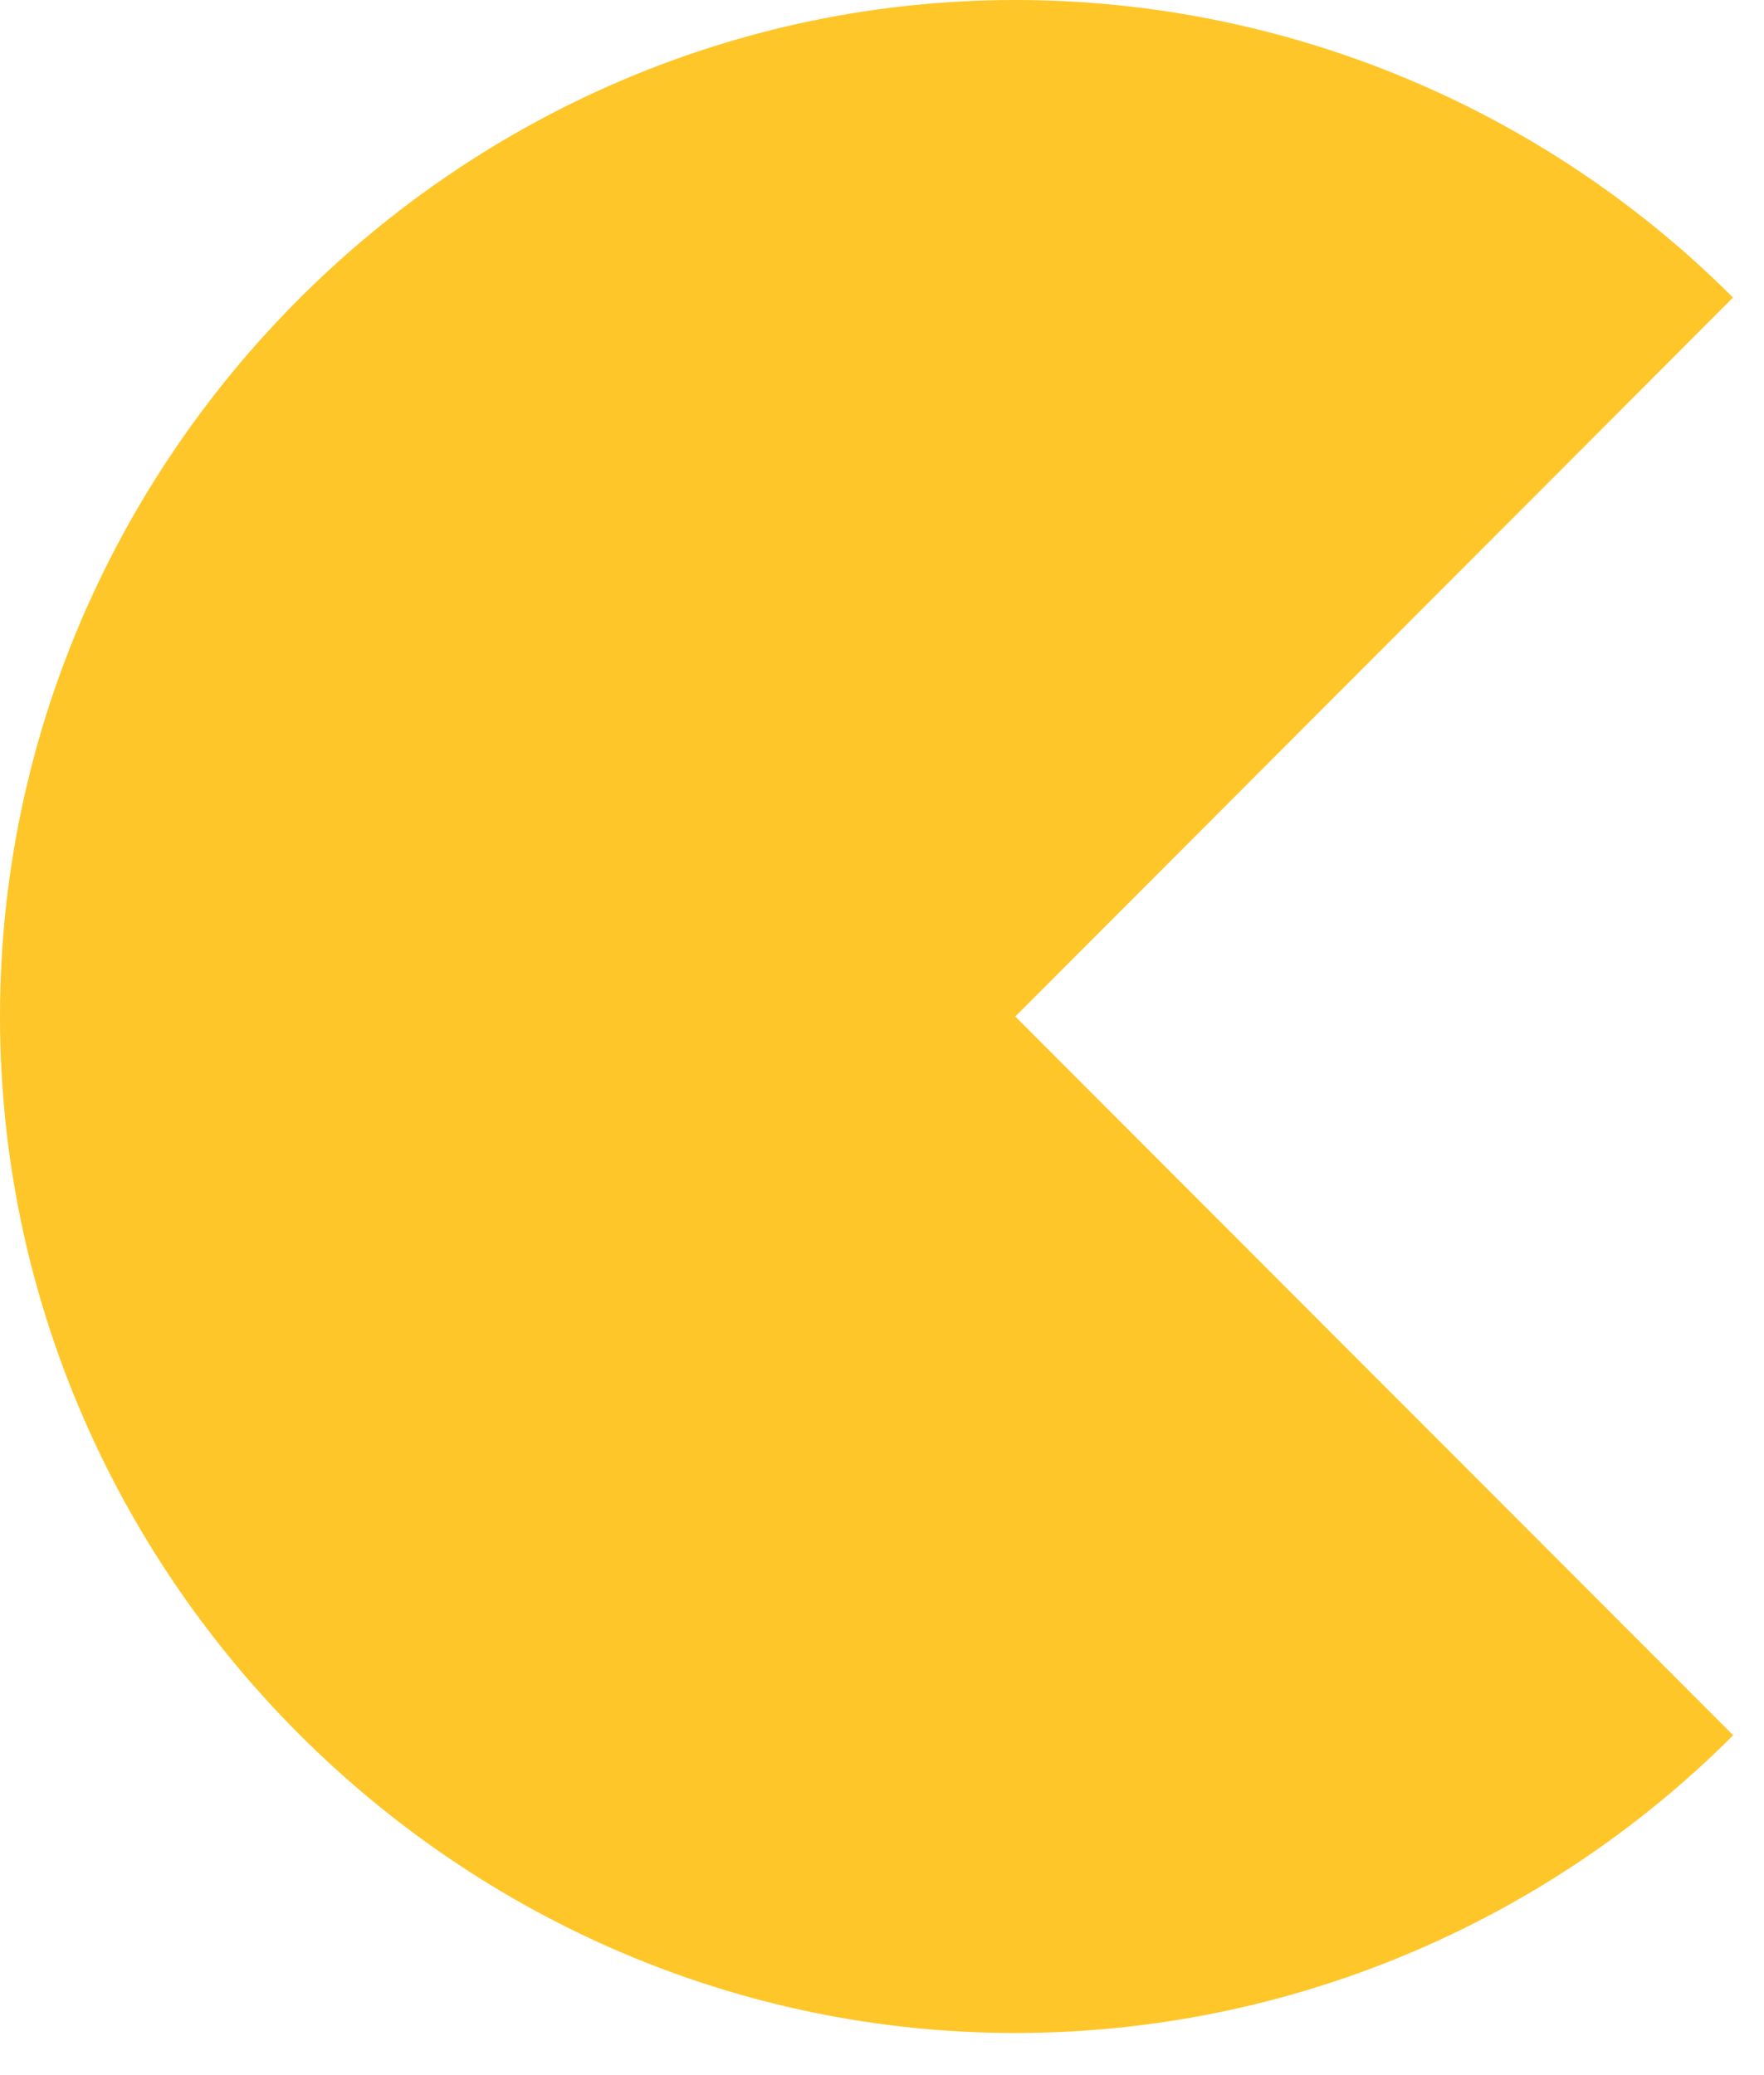 <svg width="34" height="40" viewBox="0 0 34 40" fill="none" xmlns="http://www.w3.org/2000/svg">
<path d="M19.569 19.594L33.406 33.449C29.738 37.122 24.757 39.188 19.569 39.188C8.834 39.188 0 30.343 0 19.594C0 8.845 8.834 0 19.569 0C24.755 0 29.735 2.065 33.403 5.736L19.569 19.594Z" fill="#FFC629"/>
</svg>
